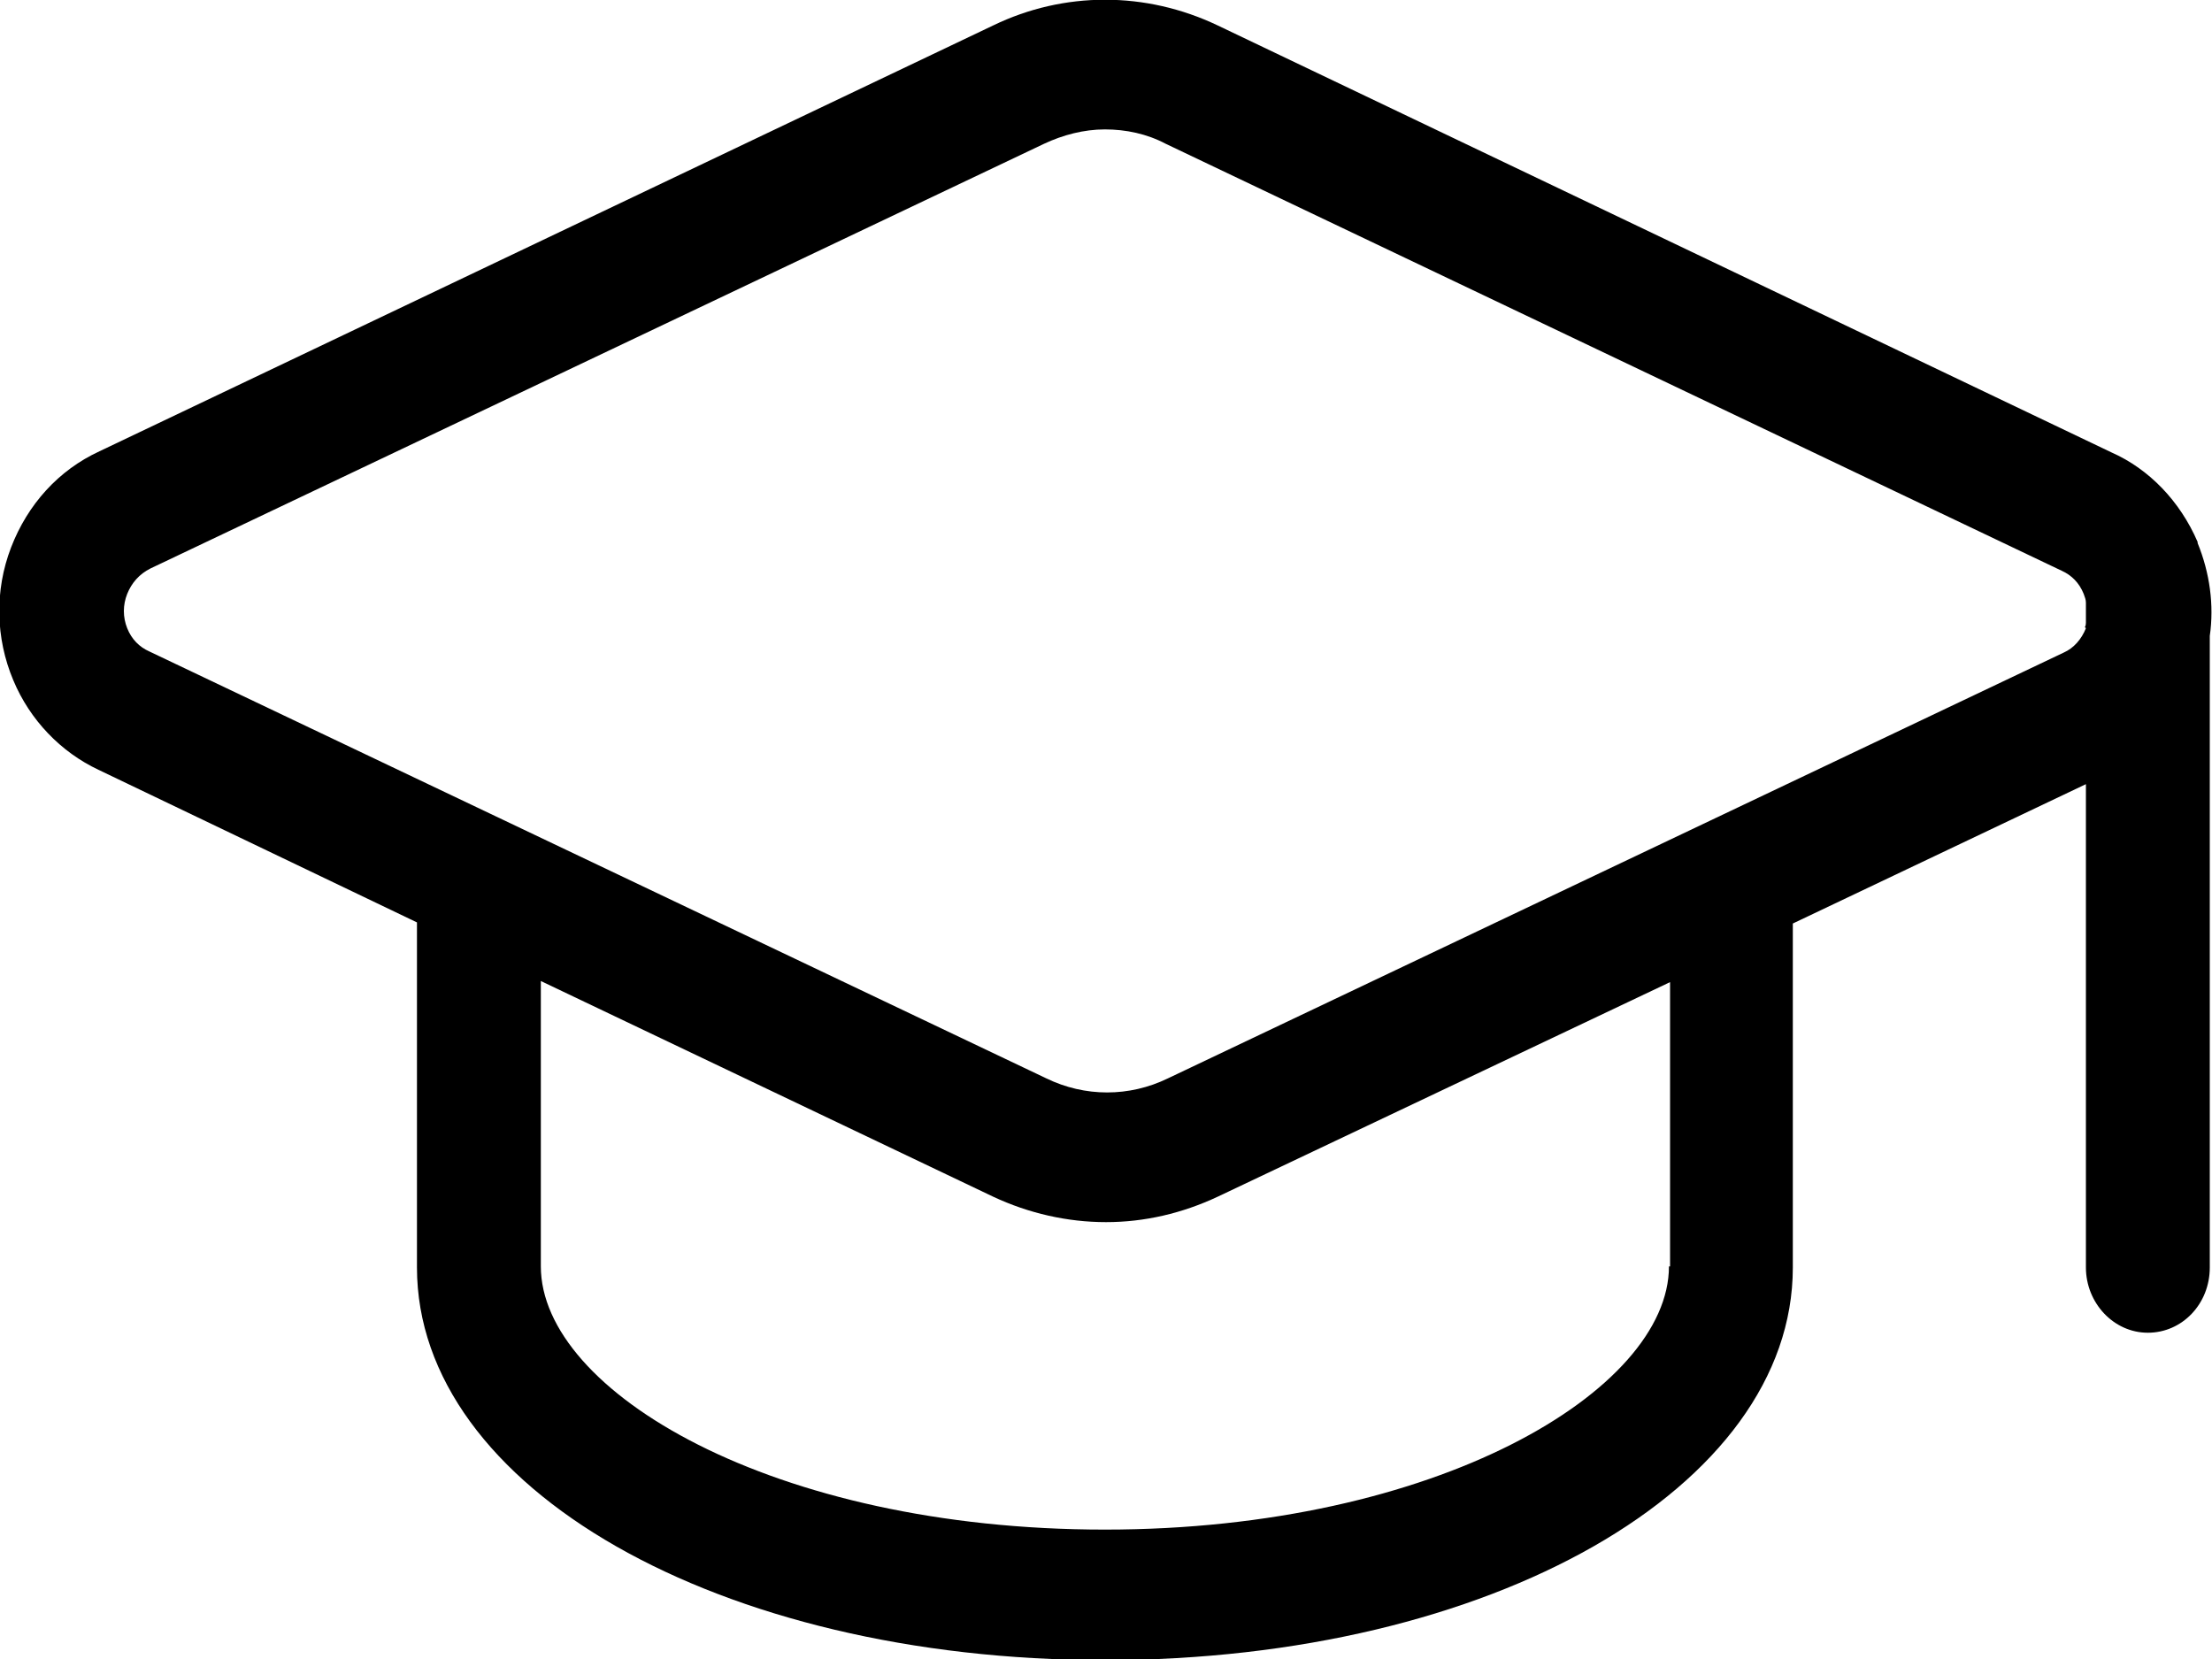 <svg xmlns="http://www.w3.org/2000/svg" xmlns:xlink="http://www.w3.org/1999/xlink"
     viewBox="0 0 20 15">
    <g>
        <path class="svg-player-color-dark"
              d="M18.86,5.68c-.04.1-.11.18-.2.22,0,0,0,0,0,0l-8.1,3.85c-.35.17-.75.17-1.1,0L1.35,5.89c-.09-.04-.16-.11-.2-.21-.04-.1-.04-.21,0-.31.04-.1.11-.18.21-.23L9.44,1.3c.17-.08.36-.13.55-.13s.38.04.55.13l8.1,3.86c.09.04.16.11.2.21.01.03.02.05.02.08,0,.02,0,.05,0,.07v.11s0,.03-.01.04h0ZM15.09,11.45c0,1.12-2.1,2.38-5.1,2.38s-5.1-1.25-5.1-2.38v-2.58l4.09,1.95c.32.15.67.23,1.02.23s.69-.08,1.01-.23l4.09-1.94v2.57ZM19.87,4.9c-.16-.37-.44-.66-.78-.81L11.01.23c-.65-.31-1.39-.31-2.03,0L.9,4.08c-.37.17-.65.48-.8.87-.15.39-.14.82.02,1.2.15.36.43.65.77.81l2.88,1.38v3.12c0,1.99,2.73,3.55,6.22,3.55s6.22-1.56,6.22-3.55v-3.11l2.65-1.26v4.37c0,.32.25.59.56.59s.56-.26.56-.59v-5.71c.04-.28,0-.57-.11-.84h0Z"/>
    </g>
</svg>
